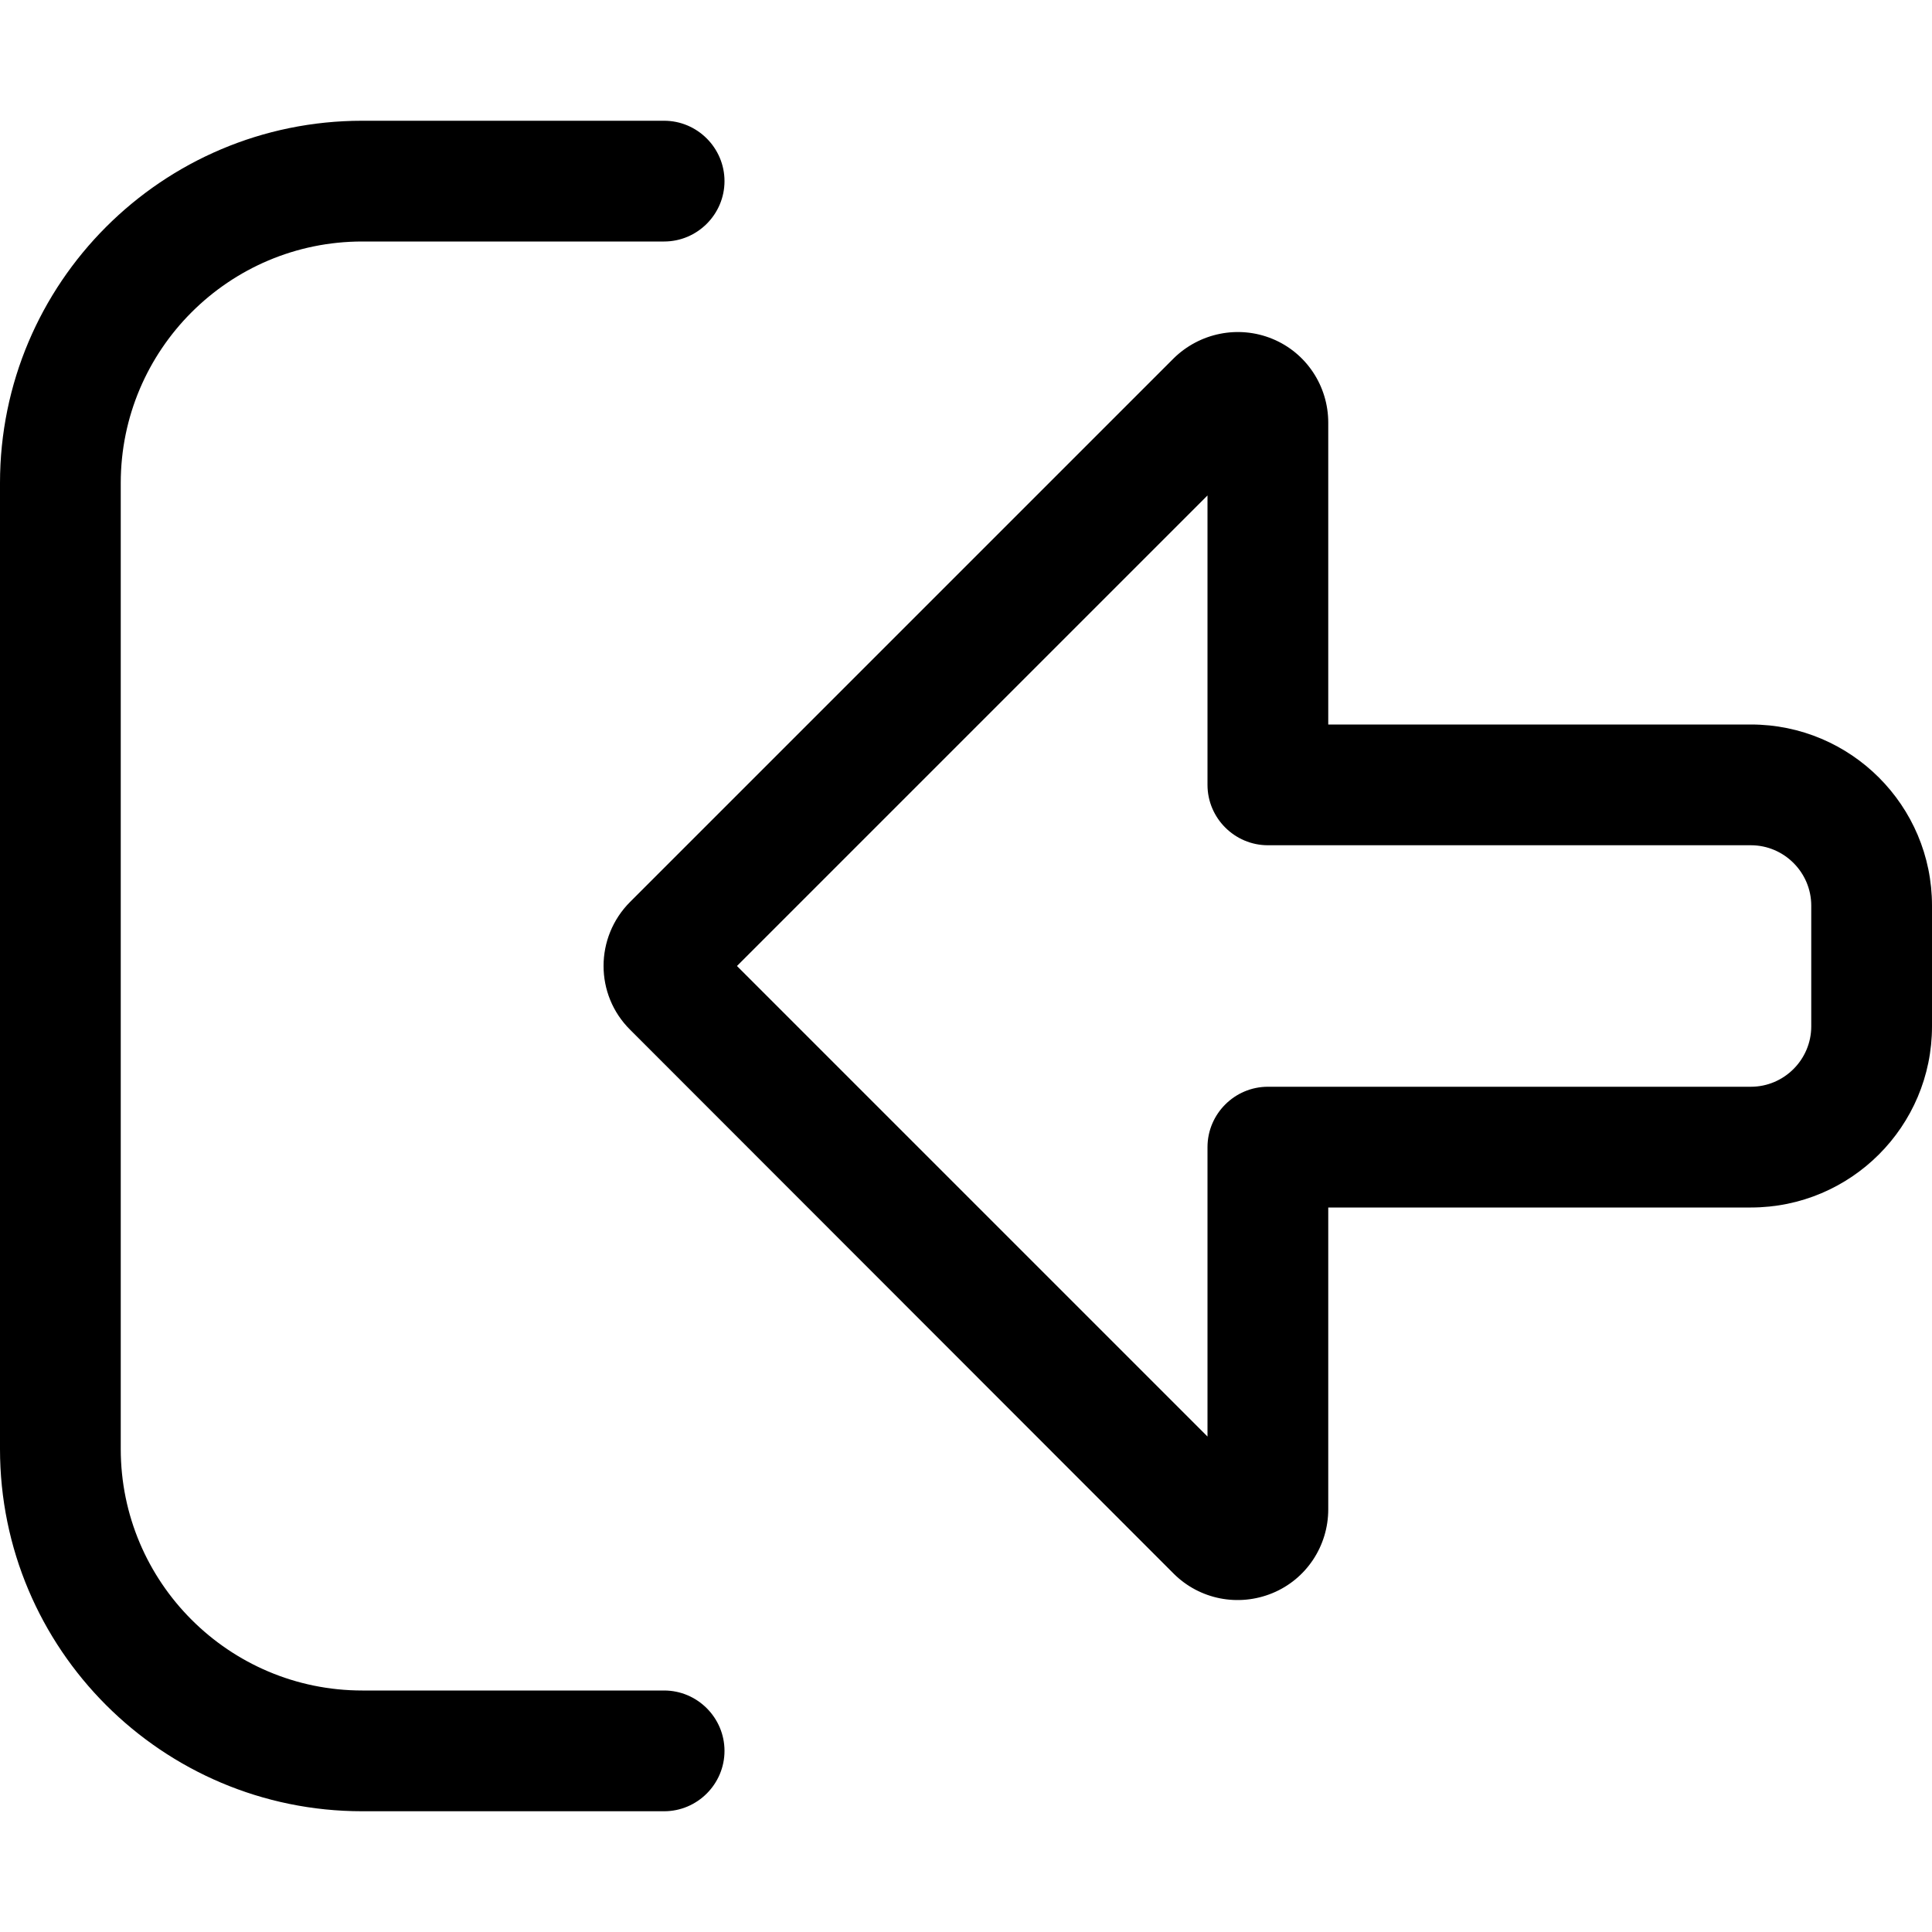 <svg xmlns="http://www.w3.org/2000/svg" viewBox="0 0 512 512"><!--! Font Awesome Pro 7.0.0 by @fontawesome - https://fontawesome.com License - https://fontawesome.com/license (Commercial License) Copyright 2025 Fonticons, Inc. --><path fill="currentColor" d="M311 95L167 239c-9.4 9.4-9.4 24.6 0 33.9L311 417c6.9 6.9 17.2 8.9 26.2 5.2S352 409.7 352 400l0-80 112 0c26.5 0 48-21.5 48-48l0-32c0-26.5-21.5-48-48-48l-112 0 0-80c0-9.7-5.8-18.5-14.8-22.2S317.9 88.2 311 95zm9 285.7L195.3 256 320 131.3 320 208c0 8.8 7.2 16 16 16l128 0c8.8 0 16 7.2 16 16l0 32c0 8.8-7.2 16-16 16l-128 0c-8.8 0-16 7.2-16 16l0 76.7zM176 448l-80 0c-35.3 0-64-28.7-64-64l0-256c0-35.3 28.7-64 64-64l80 0c8.8 0 16-7.2 16-16s-7.2-16-16-16L96 32C43 32 0 75 0 128L0 384c0 53 43 96 96 96l80 0c8.8 0 16-7.2 16-16s-7.2-16-16-16z"/></svg>